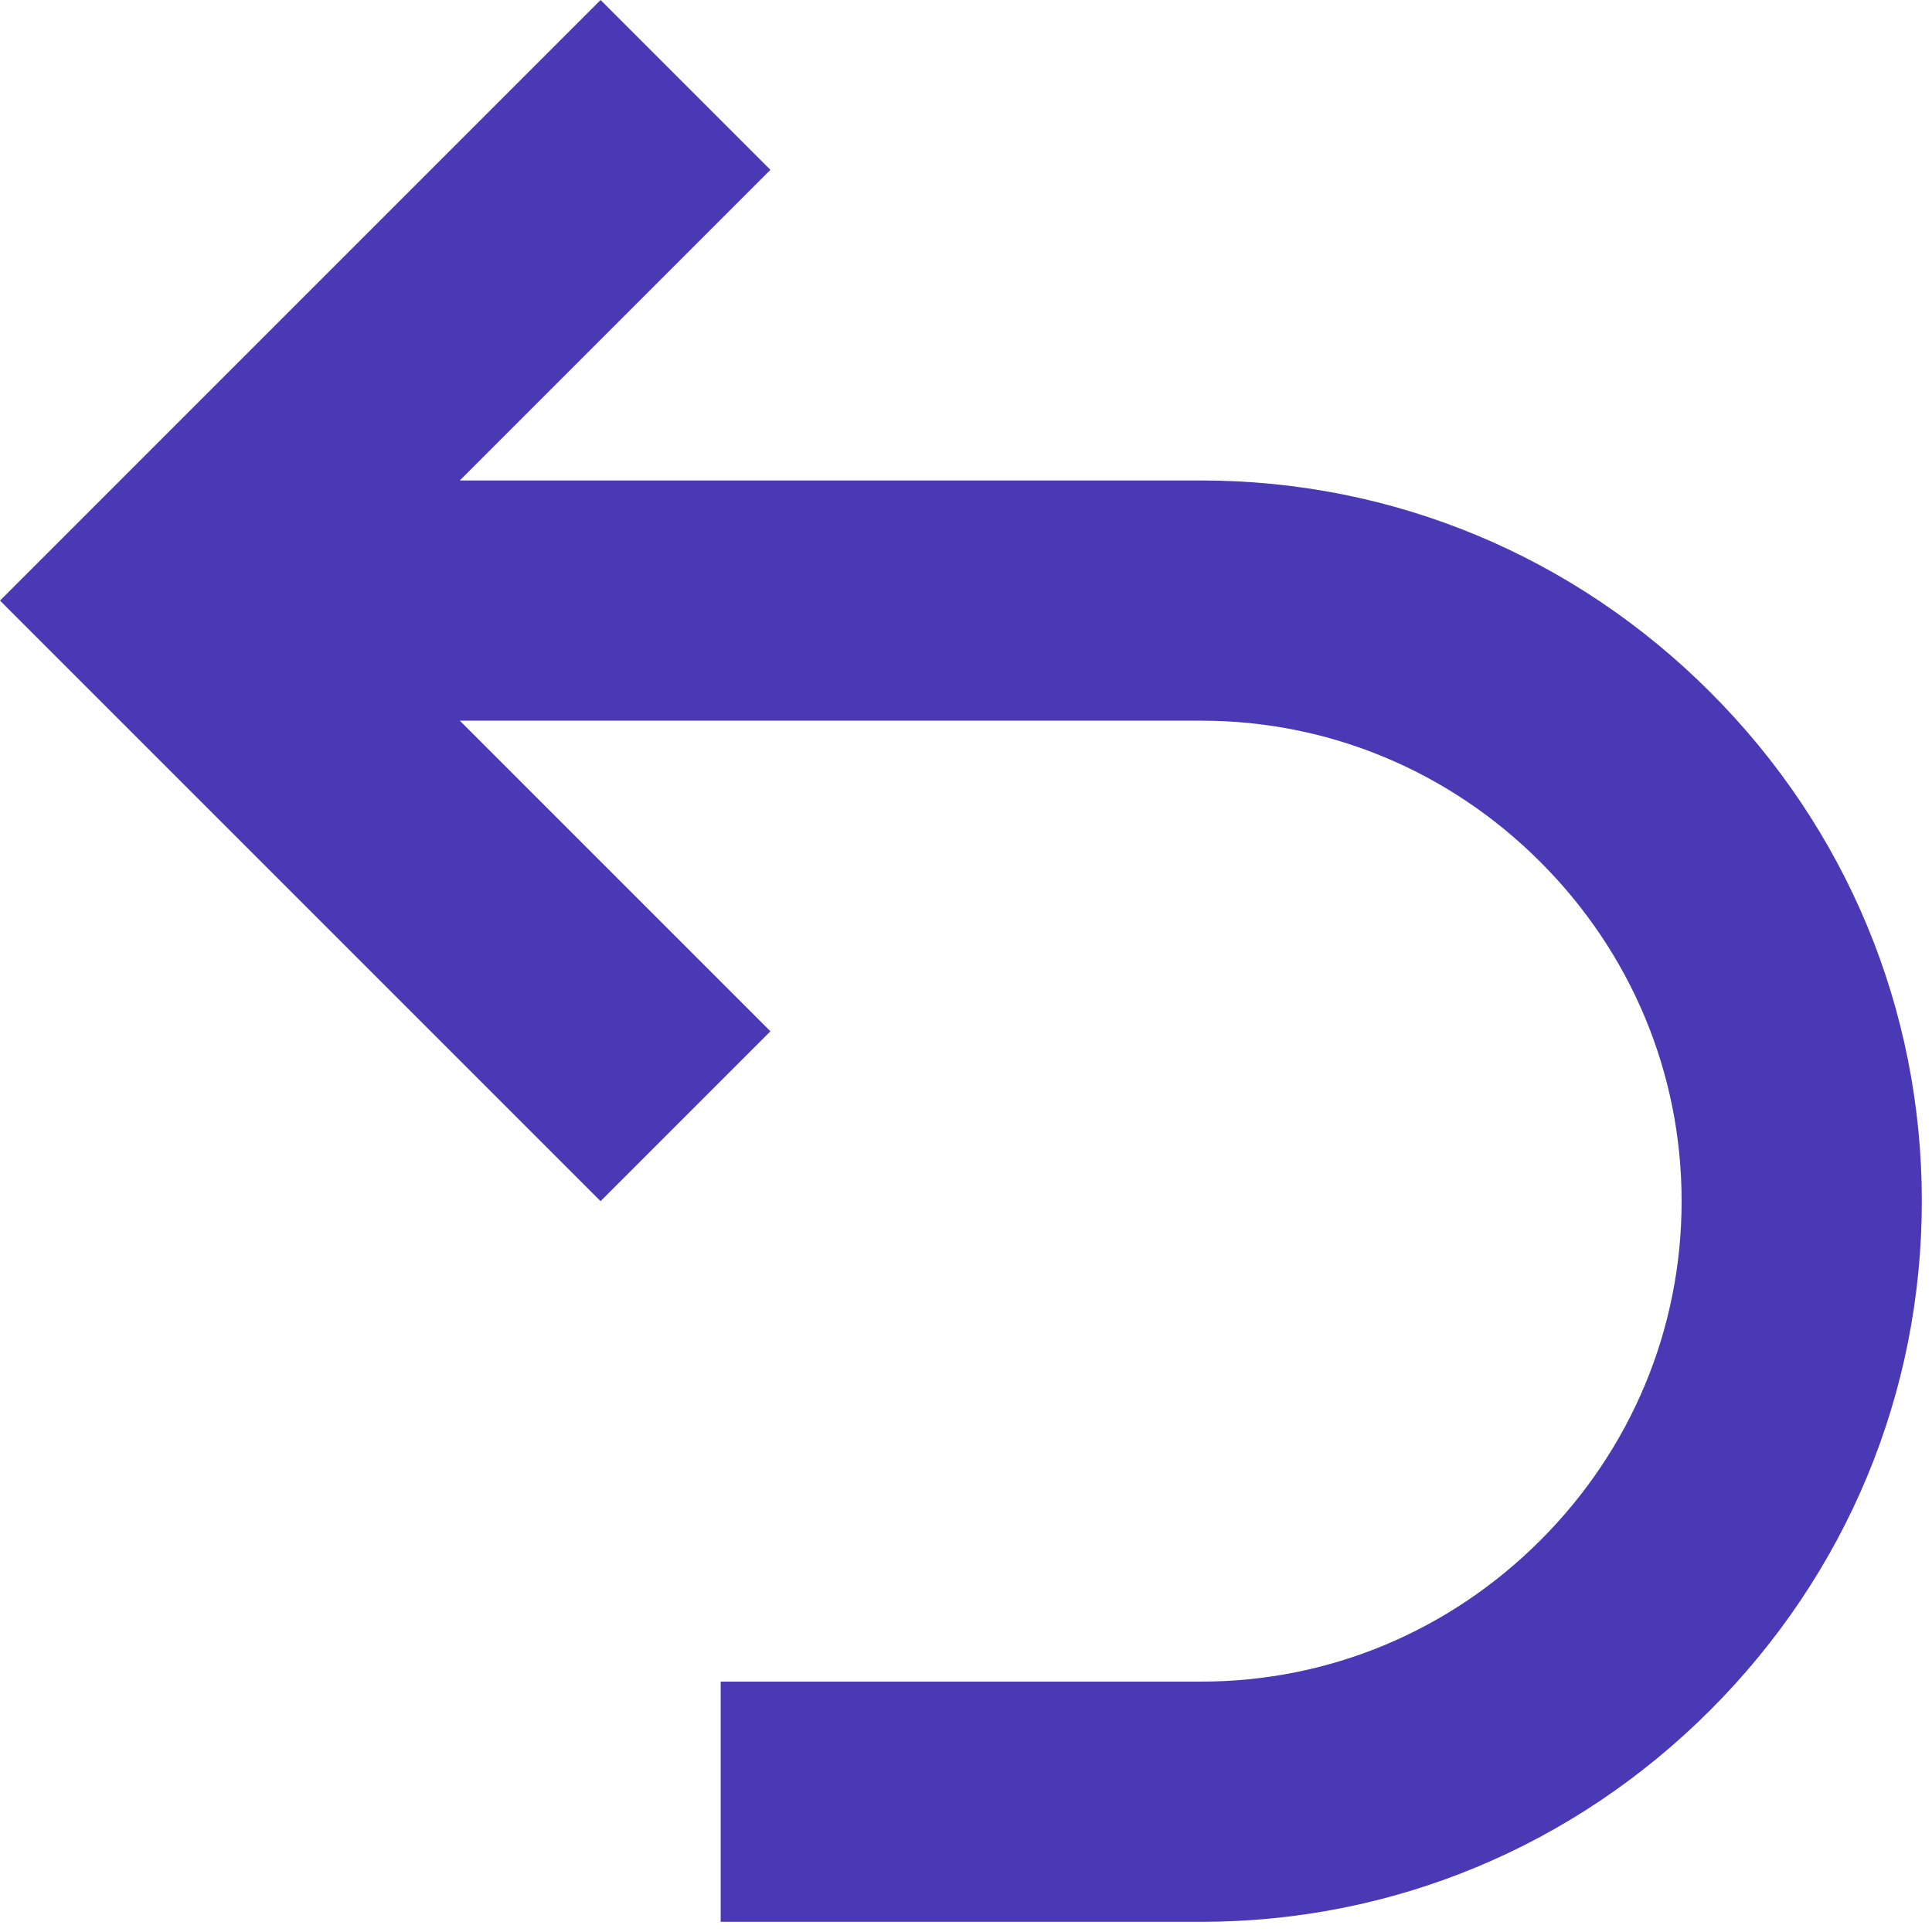 <svg width="90" height="90" viewBox="0 0 90 90" fill="none" xmlns="http://www.w3.org/2000/svg">
<path d="M79.667 32.241C73.311 25.884 64.89 22.382 55.954 22.382H21.419L35.889 7.912L27.977 0L0 27.977L27.977 55.954L35.889 48.042L21.419 33.572H55.954C61.902 33.572 67.514 35.911 71.755 40.153C75.997 44.394 78.336 50.006 78.336 55.954C78.336 61.902 75.997 67.514 71.755 71.755C67.514 75.997 61.902 78.336 55.954 78.336H33.572V89.526H55.954C64.89 89.526 73.311 86.024 79.667 79.667C86.024 73.311 89.526 64.89 89.526 55.954C89.526 47.018 86.024 38.597 79.667 32.241Z" fill="#4A39B5"/>
</svg>
